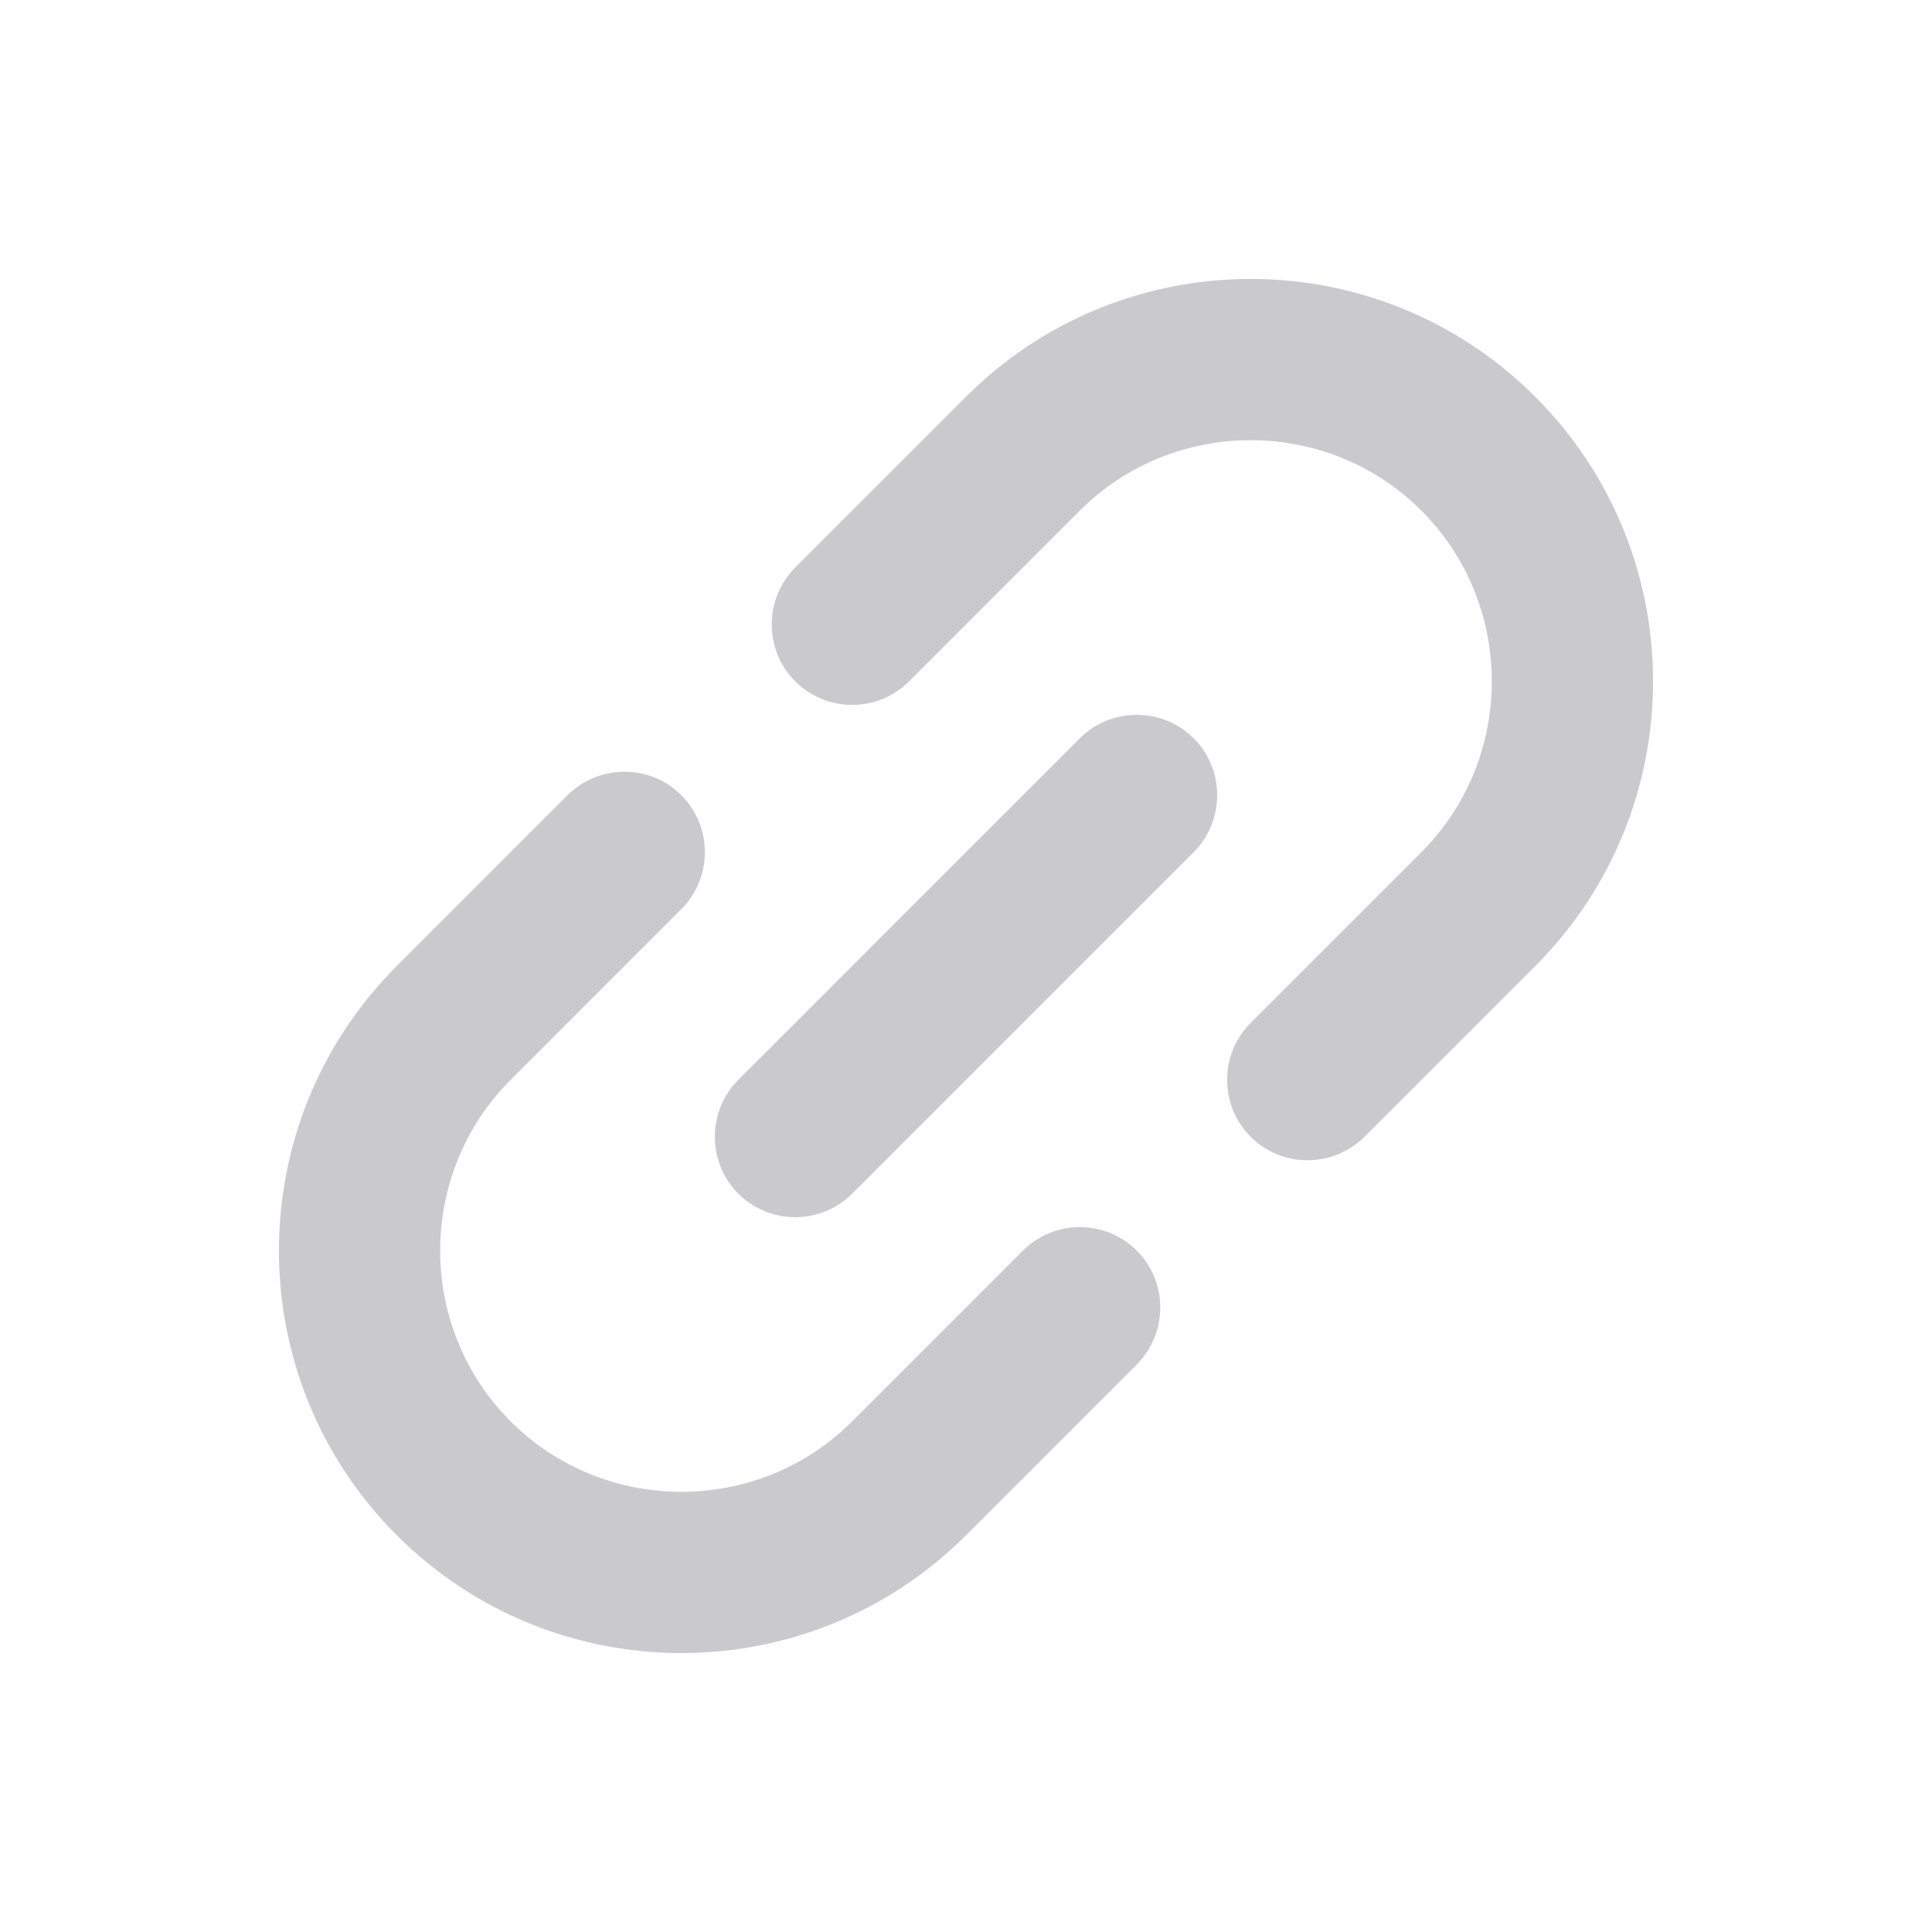 <svg width="60" height="60" viewBox="0 0 60 60" fill="none" xmlns="http://www.w3.org/2000/svg">
<path d="M30 12.322L24.697 17.626C23.724 18.598 23.724 20.189 24.697 21.161C25.669 22.134 27.26 22.134 28.232 21.161L33.535 15.858C36.452 12.941 41.225 12.941 44.142 15.858C47.059 18.775 47.059 23.548 44.142 26.465L38.839 31.768C37.867 32.74 37.867 34.331 38.839 35.303C39.811 36.276 41.402 36.276 42.374 35.303L47.678 30C52.557 25.121 52.557 17.201 47.678 12.322C42.798 7.443 34.879 7.443 30 12.322ZM22.929 37.071C23.901 38.043 25.492 38.043 26.464 37.071L37.071 26.465C38.043 25.492 38.043 23.901 37.071 22.929C36.099 21.957 34.508 21.957 33.535 22.929L22.929 33.536C21.957 34.508 21.957 36.099 22.929 37.071ZM31.768 38.839L26.464 44.142C23.548 47.059 18.775 47.059 15.858 44.142C12.941 41.225 12.941 36.452 15.858 33.536L21.161 28.232C22.133 27.26 22.133 25.669 21.161 24.697C20.189 23.724 18.598 23.724 17.625 24.697L12.322 30C7.443 34.879 7.443 42.799 12.322 47.678C17.201 52.557 25.121 52.557 30 47.678L35.303 42.374C36.276 41.402 36.276 39.811 35.303 38.839C34.331 37.867 32.74 37.867 31.768 38.839Z" fill="#CACACC"/>
</svg>
